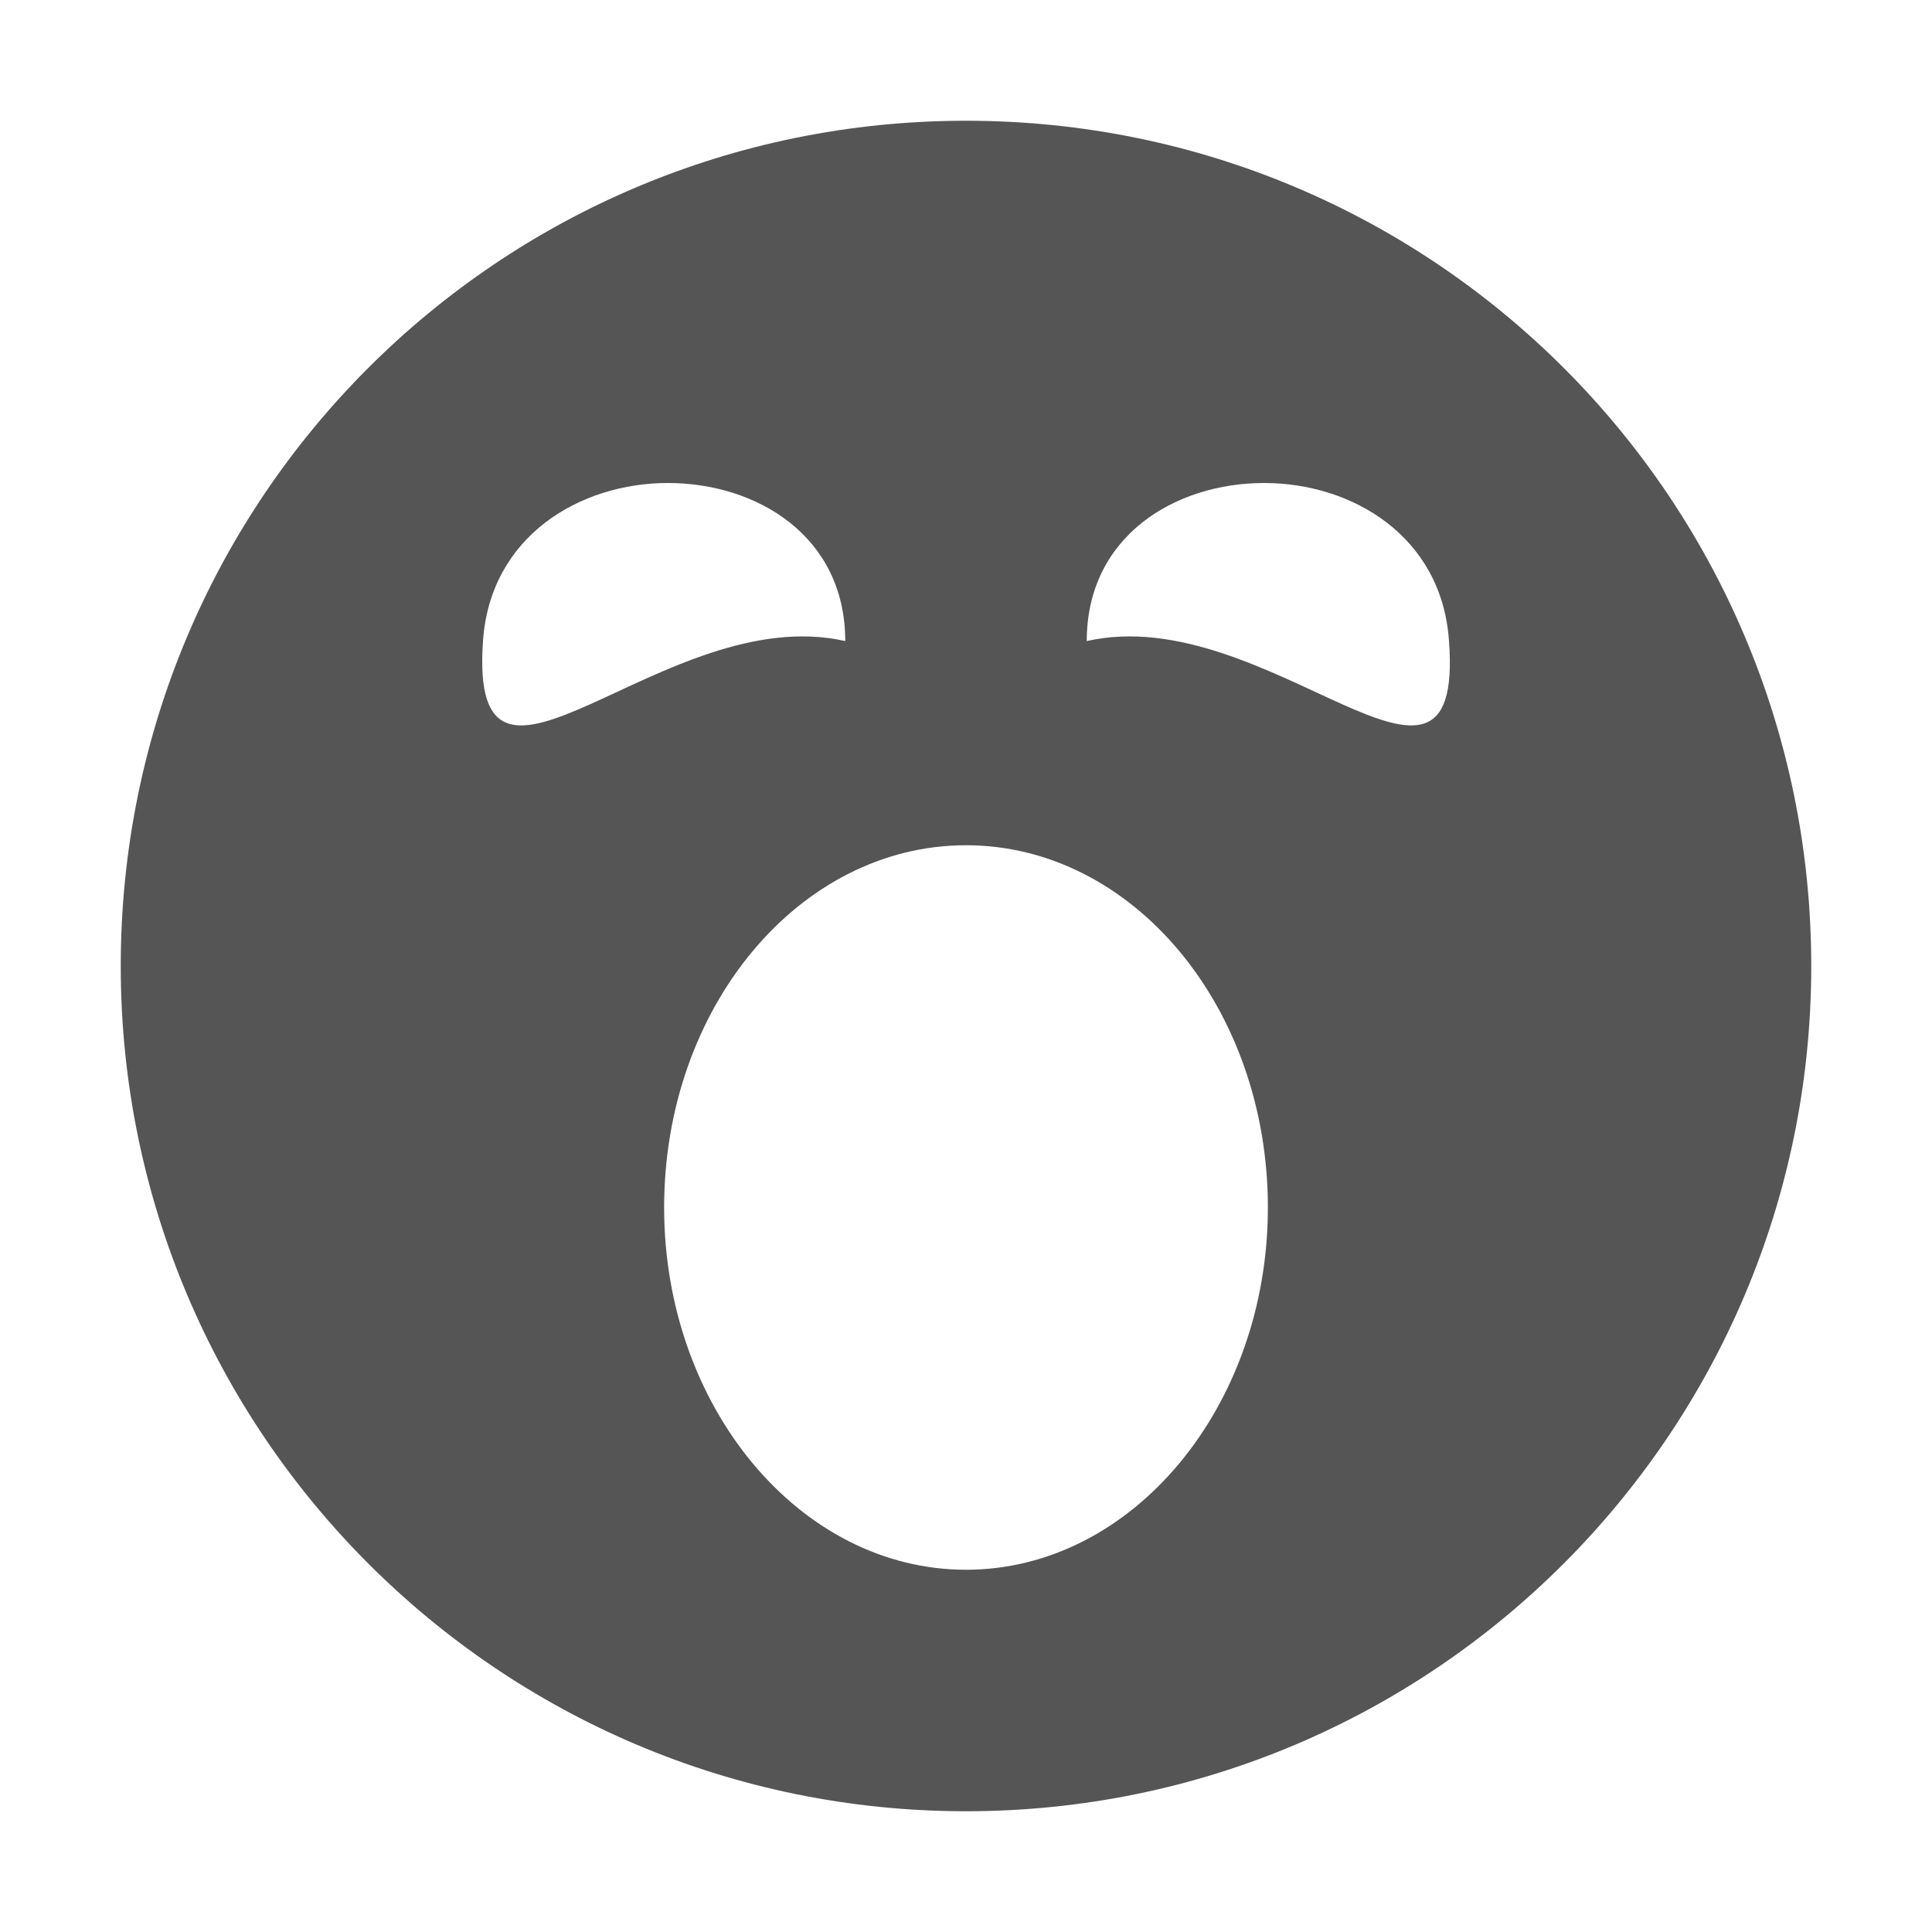 
<svg xmlns="http://www.w3.org/2000/svg" xmlns:xlink="http://www.w3.org/1999/xlink" width="16px" height="16px" viewBox="0 0 16 16" version="1.1">
<g id="surface1">
<path style=" stroke:none;fill-rule:nonzero;fill:#555555;fill-opacity:1;" d="M 8 1 C 11.871 1 15 4.129 15 8 C 15 11.859 11.871 15 8 15 C 4.129 15 1 11.859 1 8 C 1 4.129 4.129 1 8 1 Z M 5.531 4 C 4.801 4 4.059 4.441 4 5.309 C 3.879 7.039 5.5 4.969 7 5.309 C 7 4.441 6.27 4 5.531 4 Z M 10.469 4 C 9.73 4 9 4.441 9 5.309 C 10.5 4.969 12.129 7.039 12 5.309 C 11.941 4.441 11.199 4 10.469 4 Z M 8 7 C 6.621 7 5.5 8.34 5.5 10 C 5.5 11.648 6.621 13 8 13 C 9.379 13 10.5 11.648 10.5 10 C 10.5 8.34 9.379 7 8 7 Z M 8 7 "/>
</g>
</svg>
